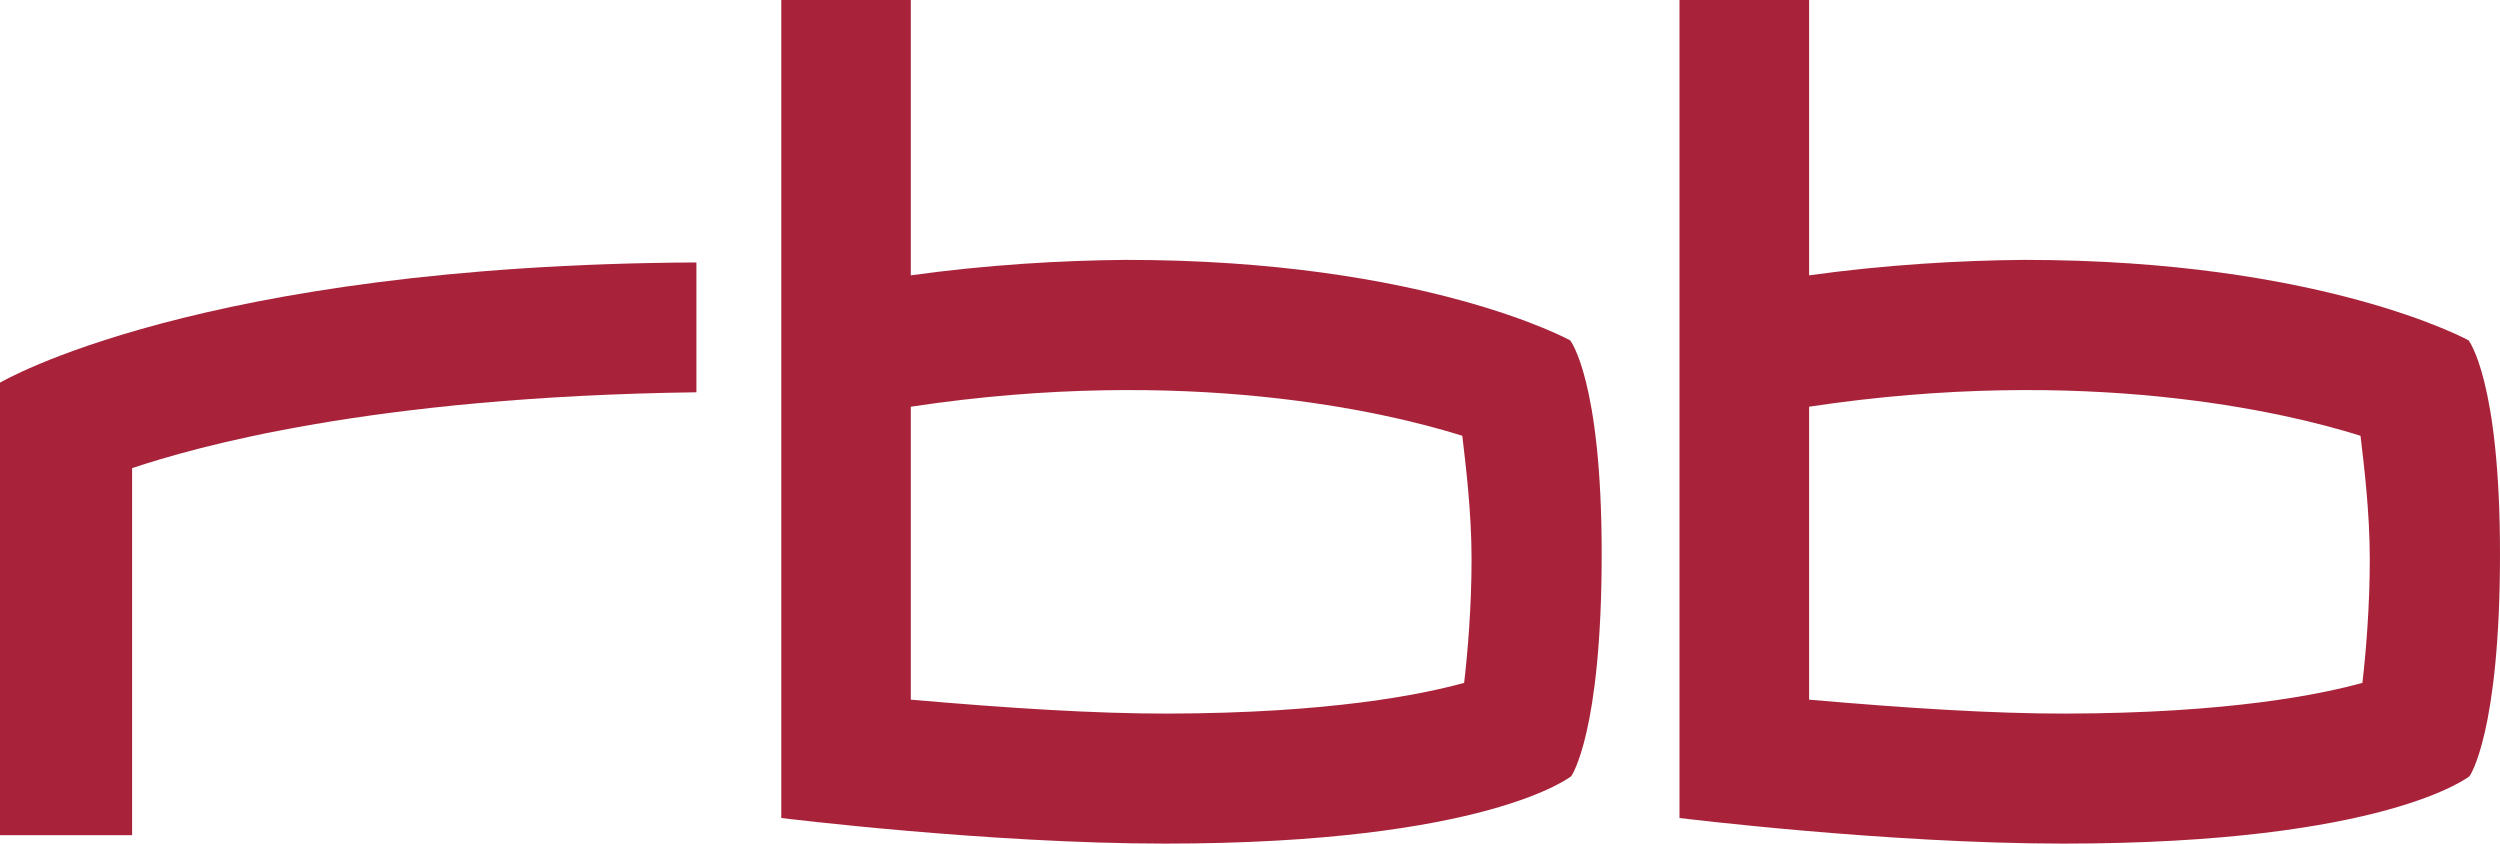 <?xml version="1.0" encoding="UTF-8" standalone="yes"?>
<svg xmlns="http://www.w3.org/2000/svg" xmlns:xlink="http://www.w3.org/1999/xlink" width="316px" height="106.667px" viewBox="0 0 237 80" version="1.1">
  <g id="surface1">
    <path style=" stroke:none;fill-rule:nonzero;fill:rgb(65.882%,13.725%,22.745%);fill-opacity:1;" d="M 139.504 53.047 C 139.504 57.598 139.117 62.035 138.801 64.734 C 134.871 65.824 126.098 67.621 110.641 67.648 C 103.852 67.656 95.777 67.148 86.344 66.328 L 86.344 38.555 C 112.512 34.613 131.352 39.027 138.625 41.312 C 138.941 44.016 139.504 48.492 139.504 53.047 M 151.84 52.496 C 151.84 35.992 148.852 32.266 148.852 32.266 C 148.852 32.266 135.023 24.637 106.75 24.637 C 100.664 24.684 93.559 25.098 86.344 26.102 L 86.344 0 L 74.066 0 L 74.066 77.547 C 74.066 77.547 93.688 79.973 110.445 79.973 C 141.043 79.973 148.957 73.578 148.957 73.578 C 148.957 73.578 151.84 69.527 151.84 52.496 "/>
    <path style=" stroke:none;fill-rule:nonzero;fill:rgb(65.882%,13.725%,22.745%);fill-opacity:1;" d="M 224.656 53.047 C 224.656 57.598 224.27 62.035 223.957 64.734 C 220.039 65.824 211.266 67.621 195.793 67.648 C 188.988 67.656 180.938 67.148 171.504 66.328 L 171.504 38.555 C 197.668 34.613 216.508 39.027 223.777 41.312 C 224.094 44.016 224.656 48.492 224.656 53.047 M 237 52.496 C 237 35.992 234.02 32.266 234.02 32.266 C 234.02 32.266 220.176 24.637 191.918 24.637 C 185.824 24.684 178.723 25.098 171.504 26.102 L 171.504 0 L 159.215 0 L 159.215 77.547 C 159.215 77.547 178.84 79.973 195.609 79.973 C 226.199 79.973 234.117 73.578 234.117 73.578 C 234.117 73.578 237 69.527 237 52.496 "/>
    <path style=" stroke:none;fill-rule:nonzero;fill:rgb(65.882%,13.725%,22.745%);fill-opacity:1;" d="M 66.02 24.879 C 18.781 25.121 0 36.277 0 36.277 L 0 79.176 L 12.523 79.176 L 12.523 44.379 C 18.465 42.402 35.102 37.602 66.02 37.188 Z M 66.02 24.879 "/>
  </g>
</svg>